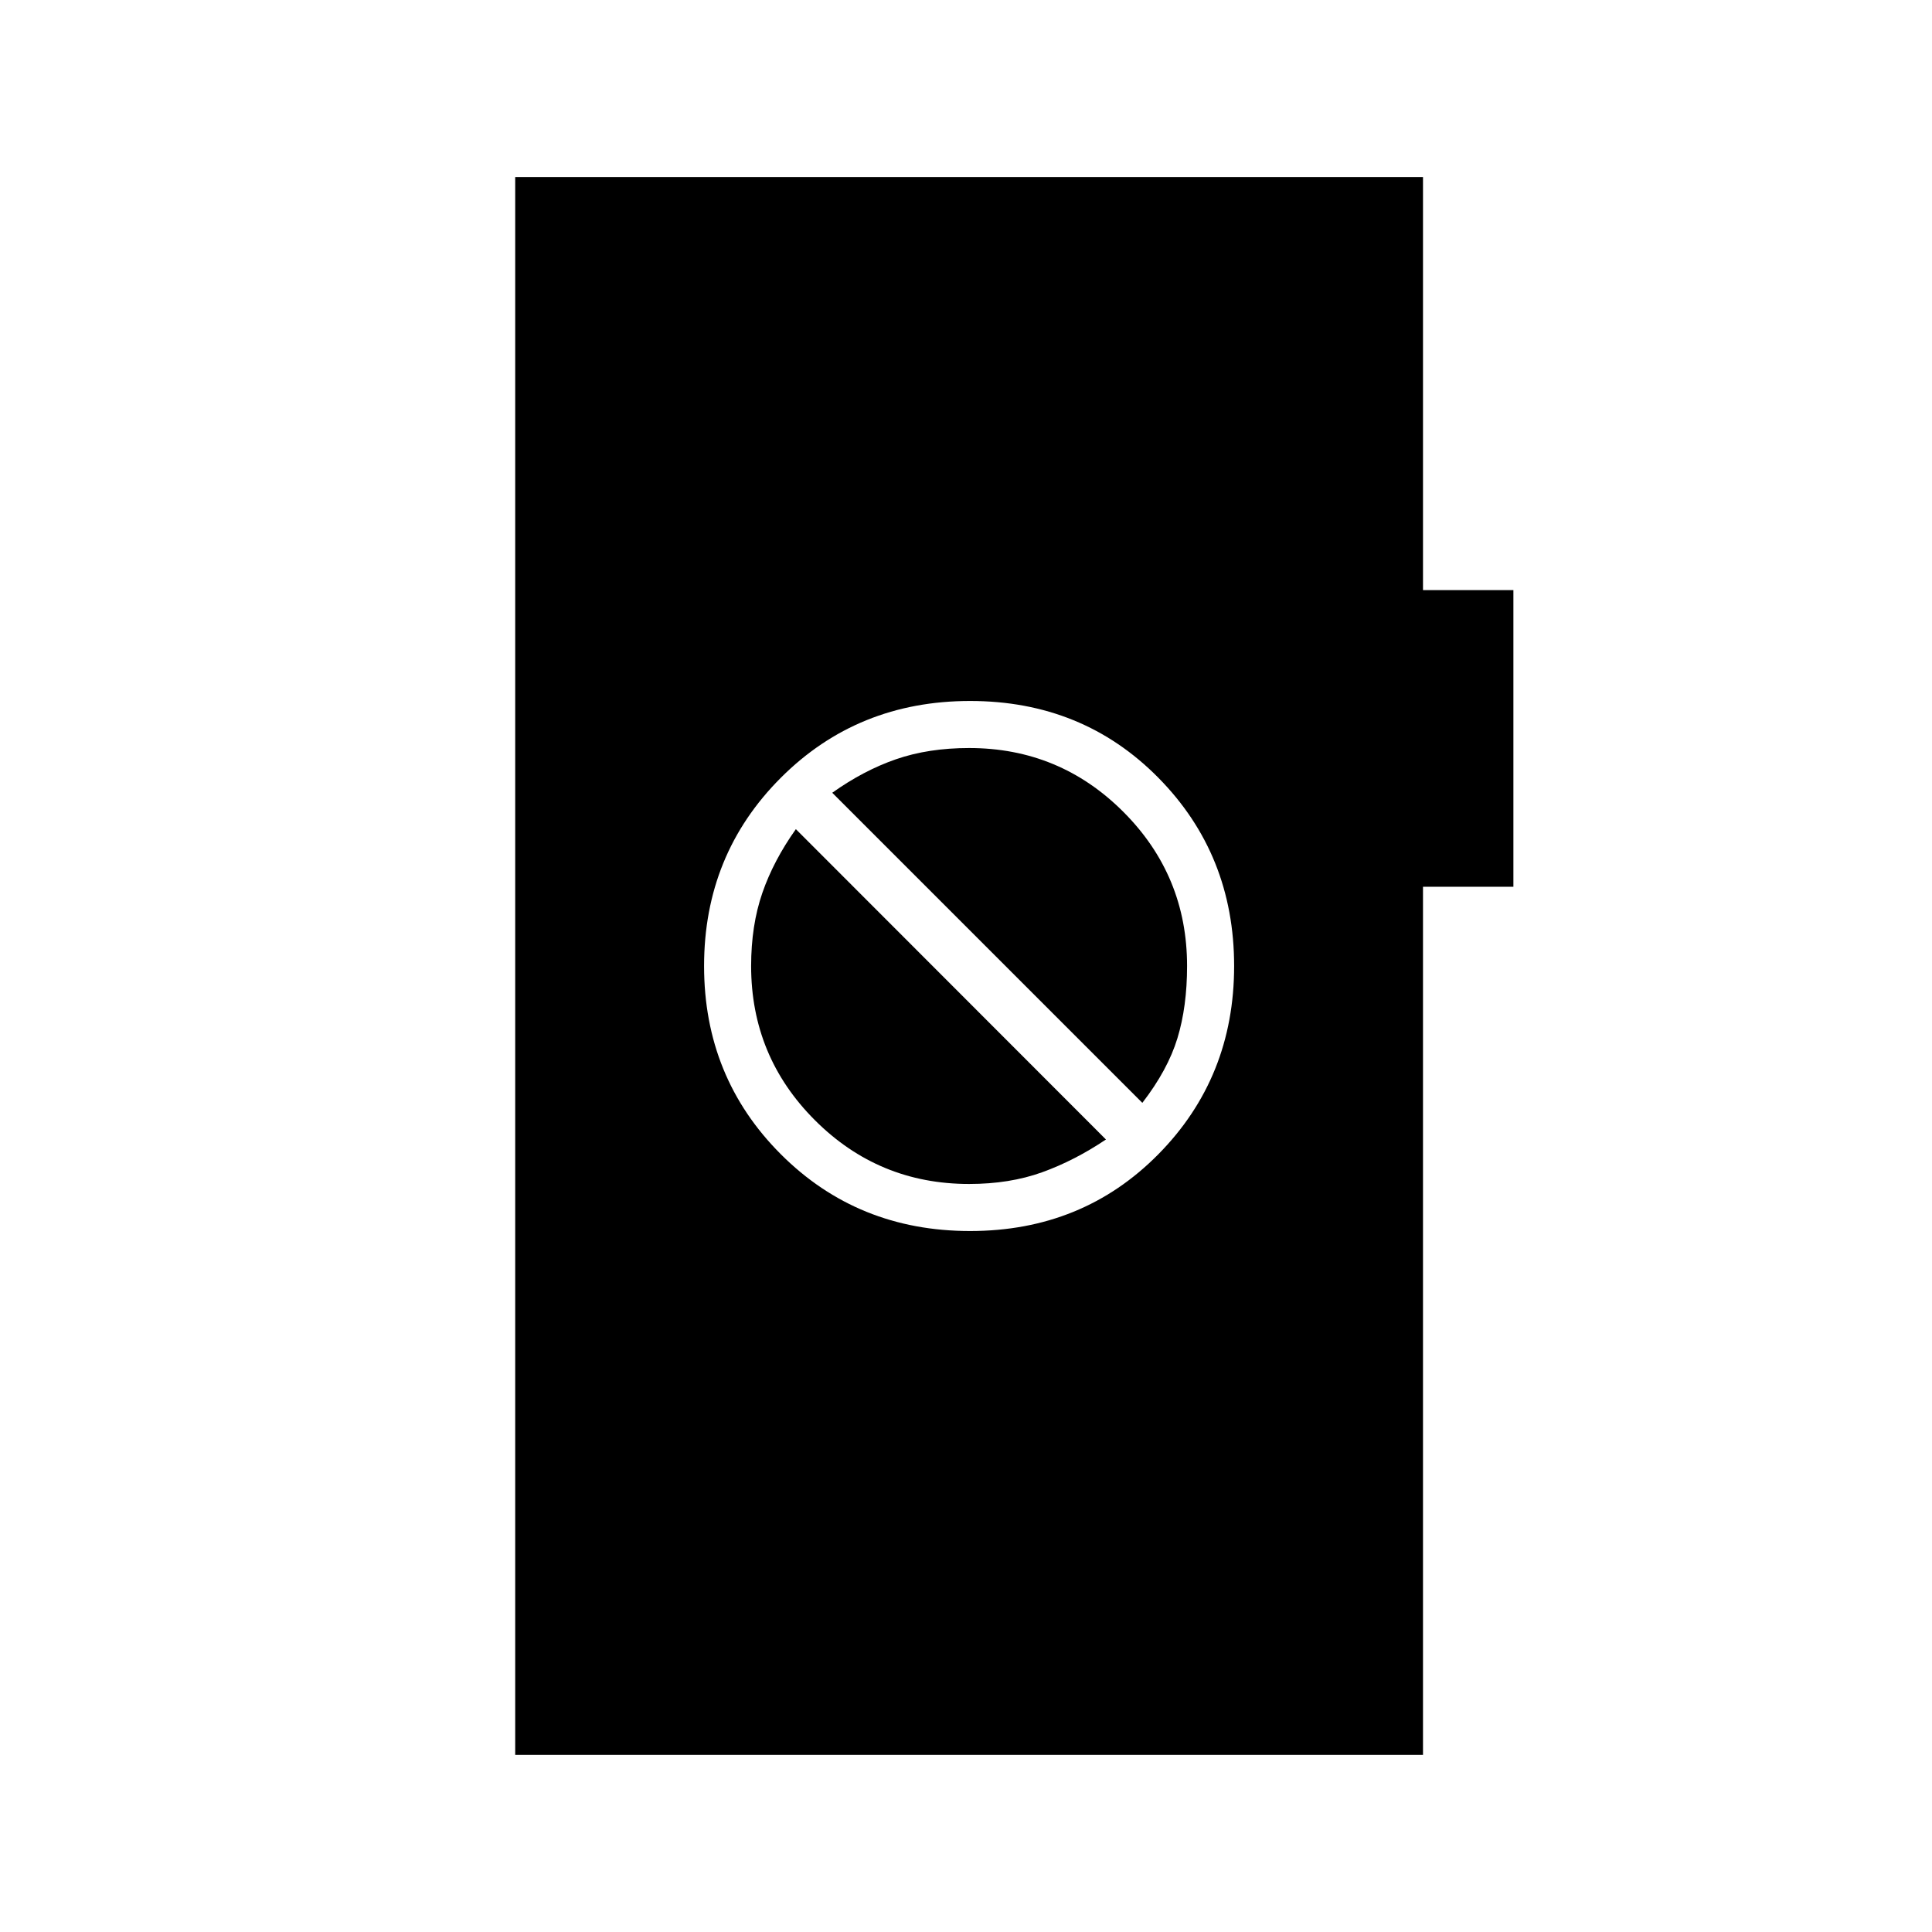 <svg xmlns="http://www.w3.org/2000/svg" height="20" viewBox="0 -960 960 960" width="20"><path d="M482.04-348.31q55.88 0 93.54-38.15 37.65-38.16 37.65-93.54 0-55.38-37.65-93.54-37.66-38.15-93.54-38.15-55.89 0-94.04 38.15-38.15 38.16-38.15 93.54 0 55.38 38.15 93.54 38.15 38.15 94.04 38.15Zm-.5-23.38q-44.94 0-76.62-31.69-31.69-31.68-31.69-76.62 0-20.15 5.56-36.27 5.56-16.11 16.67-31.73l154.08 154.21q-15.62 10.48-31.73 16.29-16.12 5.81-36.27 5.81ZM567.62-412 413.54-566.08q15.61-11.11 31.73-16.67 16.11-5.56 36.27-5.56 44.93 0 76.62 31.69 31.69 31.68 31.69 76.62 0 20.15-4.79 35.88-4.79 15.74-17.44 32.12ZM256-88v-784h451.08v205.23H752v147.39h-44.92V-88H256Z"/></svg>